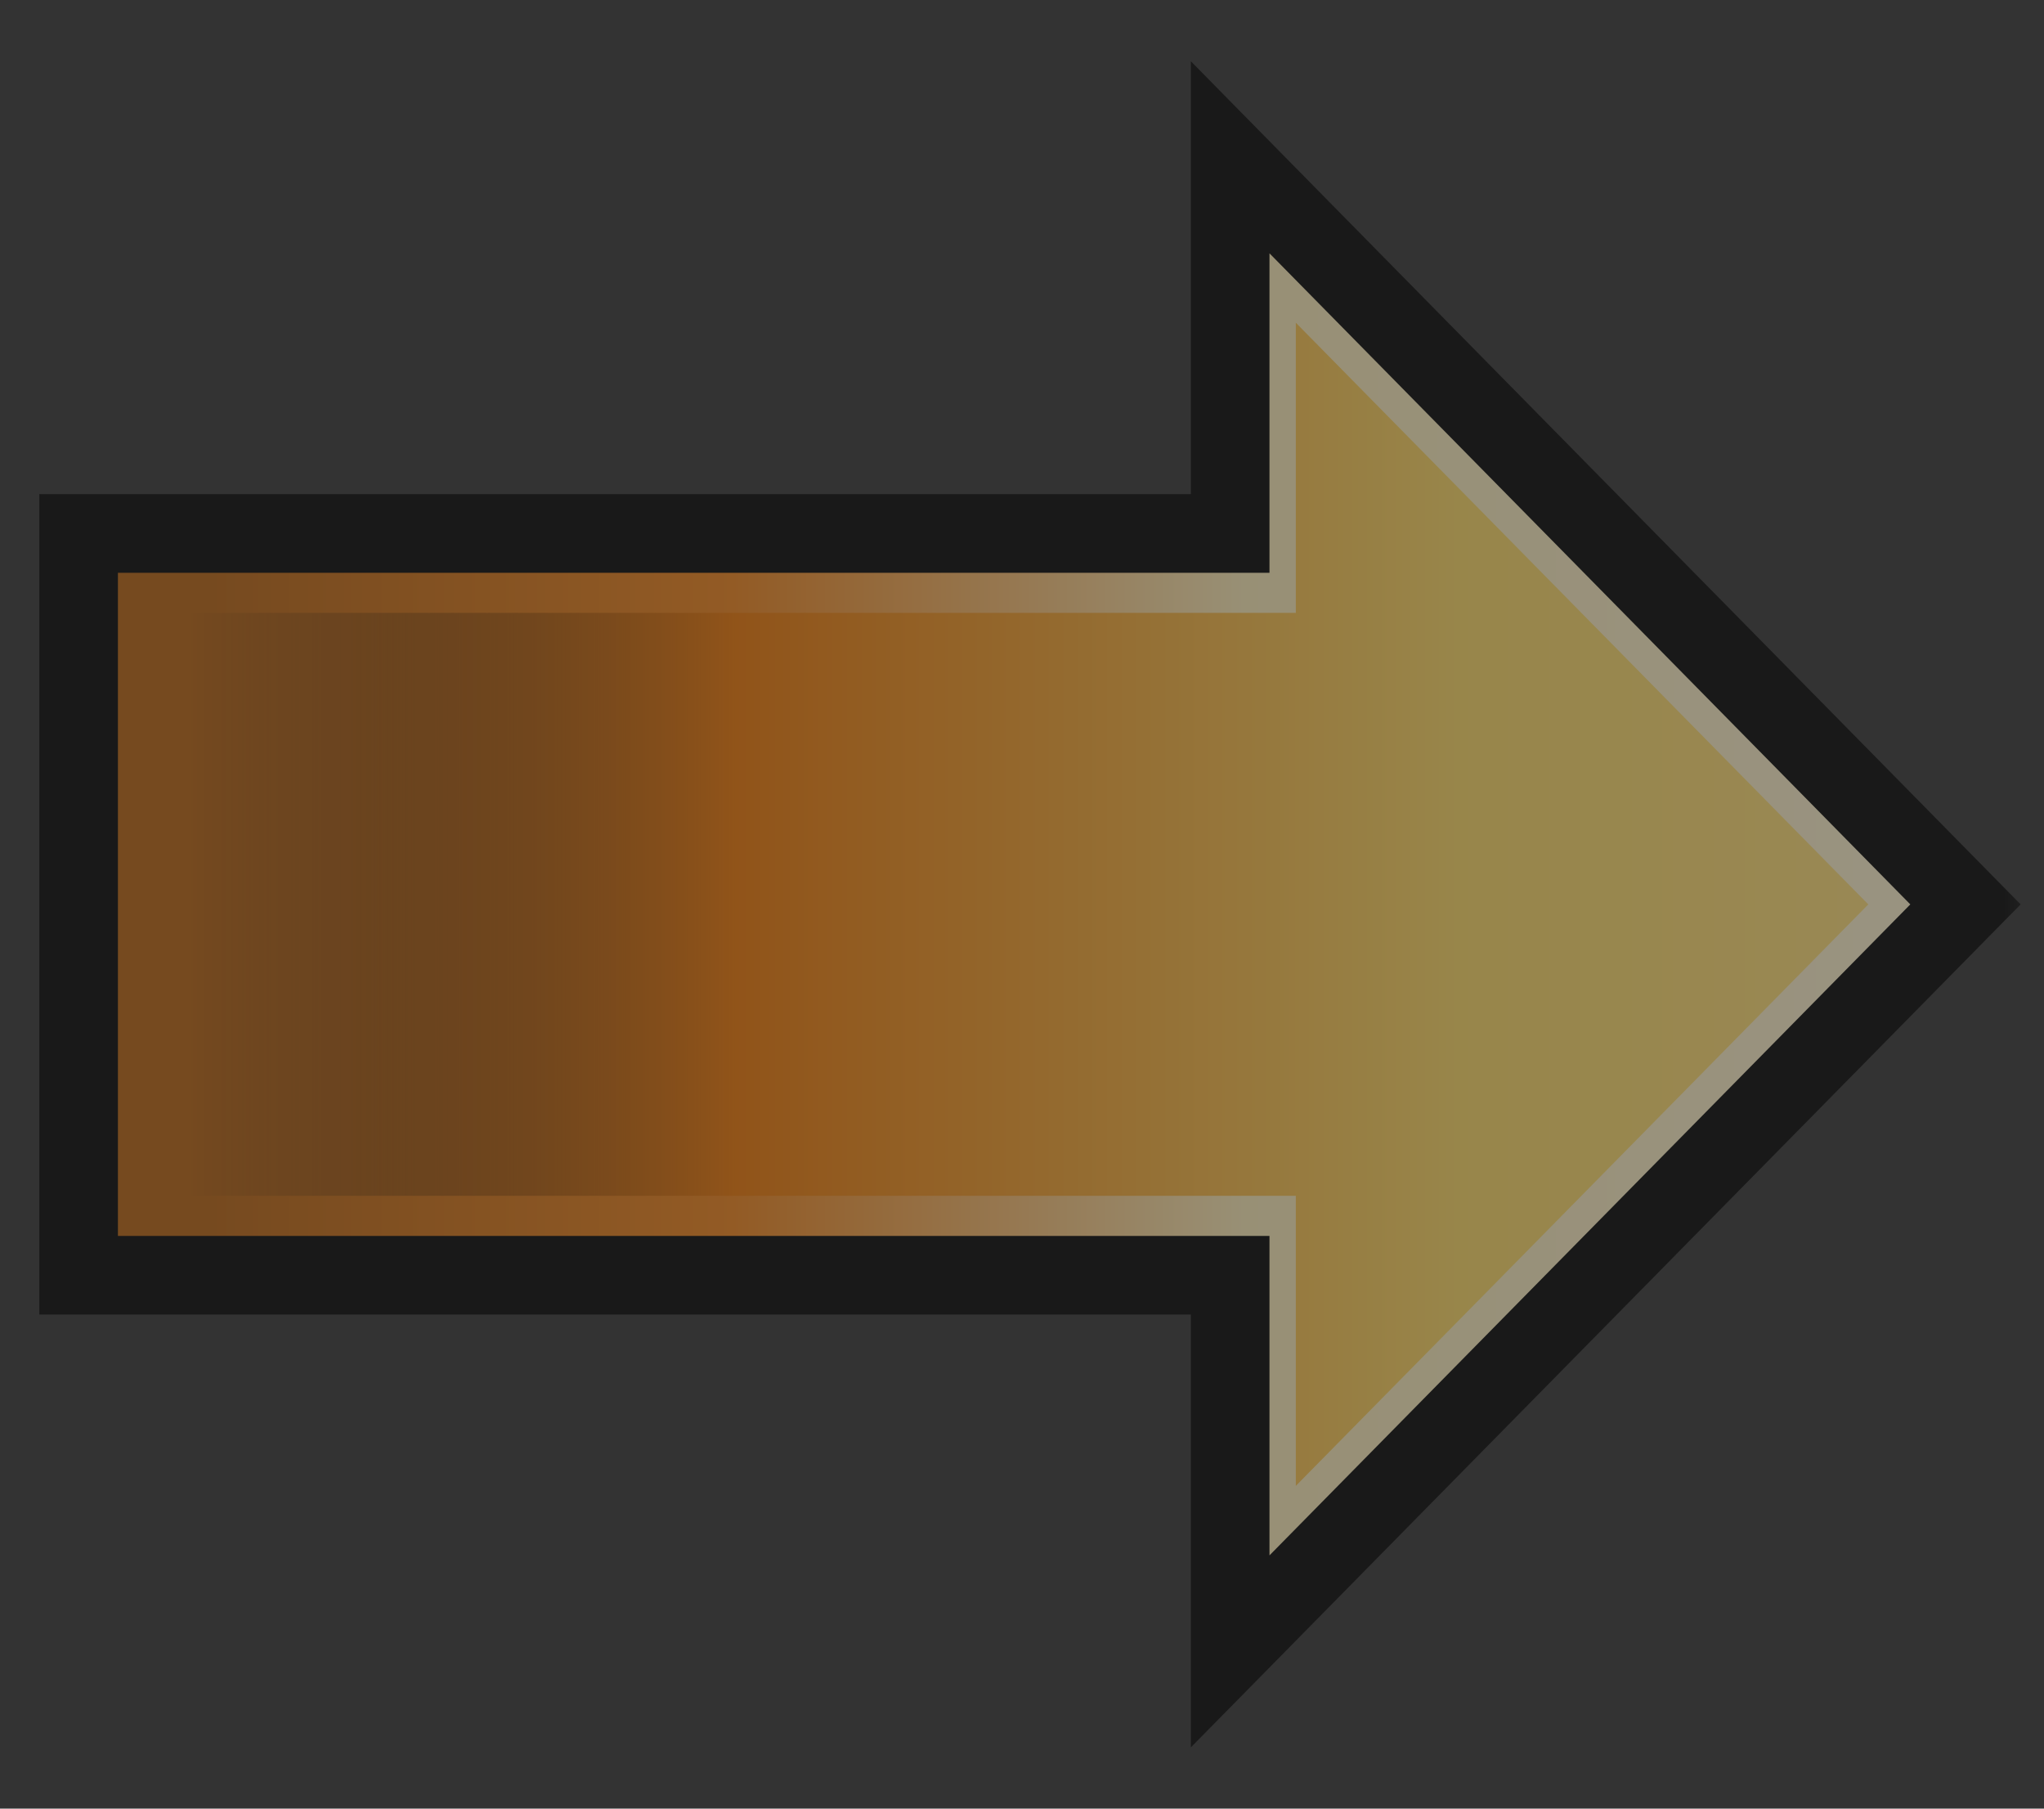 <svg width="26" height="23" viewBox="0 0 26 23" fill="none" xmlns="http://www.w3.org/2000/svg">
<rect x="0" y="0" width="26" height="23" fill="#333333" stroke="none"/>
<g opacity="0.5">
<mask id="path-1-outside-1_383_339" maskUnits="userSpaceOnUse" x="8.74228e-08" y="-4.37114e-08" width="26" height="23" fill="black">
<rect fill="white" x="8.74228e-08" y="-4.37114e-08" width="26" height="23"/>
<path d="M15.648 16.217L15.648 21.001L25.001 11.501L15.648 2L15.648 6.784L1 6.784L1 16.217L15.648 16.217Z"/>
</mask>
<path d="M15.648 16.217L15.648 21.001L25.001 11.501L15.648 2L15.648 6.784L1 6.784L1 16.217L15.648 16.217Z" fill="url(#paint0_linear_383_339)"/>
<path d="M15.648 16.217L15.648 15.717L16.148 15.717L16.148 16.217L15.648 16.217ZM15.648 21.001L16.004 21.352L15.148 22.221L15.148 21.001L15.648 21.001ZM25.001 11.501L25.357 11.15L25.703 11.501L25.357 11.852L25.001 11.501ZM15.648 2L15.148 2L15.148 0.779L16.004 1.649L15.648 2ZM15.648 6.784L16.148 6.784L16.148 7.284L15.648 7.284L15.648 6.784ZM1 6.784L0.5 6.784L0.5 6.284L1 6.284L1 6.784ZM1 16.217L1 16.717L0.5 16.717L0.5 16.217L1 16.217ZM15.648 16.217L16.148 16.217L16.148 21.001L15.648 21.001L15.148 21.001L15.148 16.217L15.648 16.217ZM15.648 21.001L15.291 20.65L24.645 11.15L25.001 11.501L25.357 11.852L16.004 21.352L15.648 21.001ZM25.001 11.501L24.645 11.852L15.291 2.351L15.648 2L16.004 1.649L25.357 11.15L25.001 11.501ZM15.648 2L16.148 2L16.148 6.784L15.648 6.784L15.148 6.784L15.148 2L15.648 2ZM15.648 6.784L15.648 7.284L1 7.284L1 6.784L1 6.284L15.648 6.284L15.648 6.784ZM1 6.784L1.5 6.784L1.5 16.217L1 16.217L0.5 16.217L0.5 6.784L1 6.784ZM1 16.217L1 15.717L15.648 15.717L15.648 16.217L15.648 16.717L1 16.717L1 16.217Z" fill="url(#paint1_linear_383_339)" mask="url(#path-1-outside-1_383_339)"/>
<path d="M16.483 15.207L16.483 18.896L23.765 11.501L16.483 4.104L16.483 7.794L1.99 7.794L1.99 15.207L16.483 15.207Z" fill="url(#paint2_linear_383_339)"/>
</g>
<defs>
<linearGradient id="paint0_linear_383_339" x1="2.581" y1="11.501" x2="23.765" y2="11.501" gradientUnits="userSpaceOnUse">
<stop stop-color="#B9610C"/>
<stop offset="0.317" stop-color="#F38317"/>
<stop offset="0.625" stop-color="#FEEDB8"/>
<stop offset="1" stop-color="#FFF3CD"/>
</linearGradient>
<linearGradient id="paint1_linear_383_339" x1="1" y1="11.501" x2="25.001" y2="11.501" gradientUnits="userSpaceOnUse">
<stop offset="0.034"/>
<stop offset="1"/>
</linearGradient>
<linearGradient id="paint2_linear_383_339" x1="1.99" y1="11.501" x2="23.765" y2="11.501" gradientUnits="userSpaceOnUse">
<stop offset="0.019" stop-opacity="0"/>
<stop offset="0.338" stop-color="#EF7500"/>
<stop offset="0.76" stop-color="#FED962"/>
<stop offset="1" stop-color="#FFDE76"/>
</linearGradient>
</defs>
</svg>

